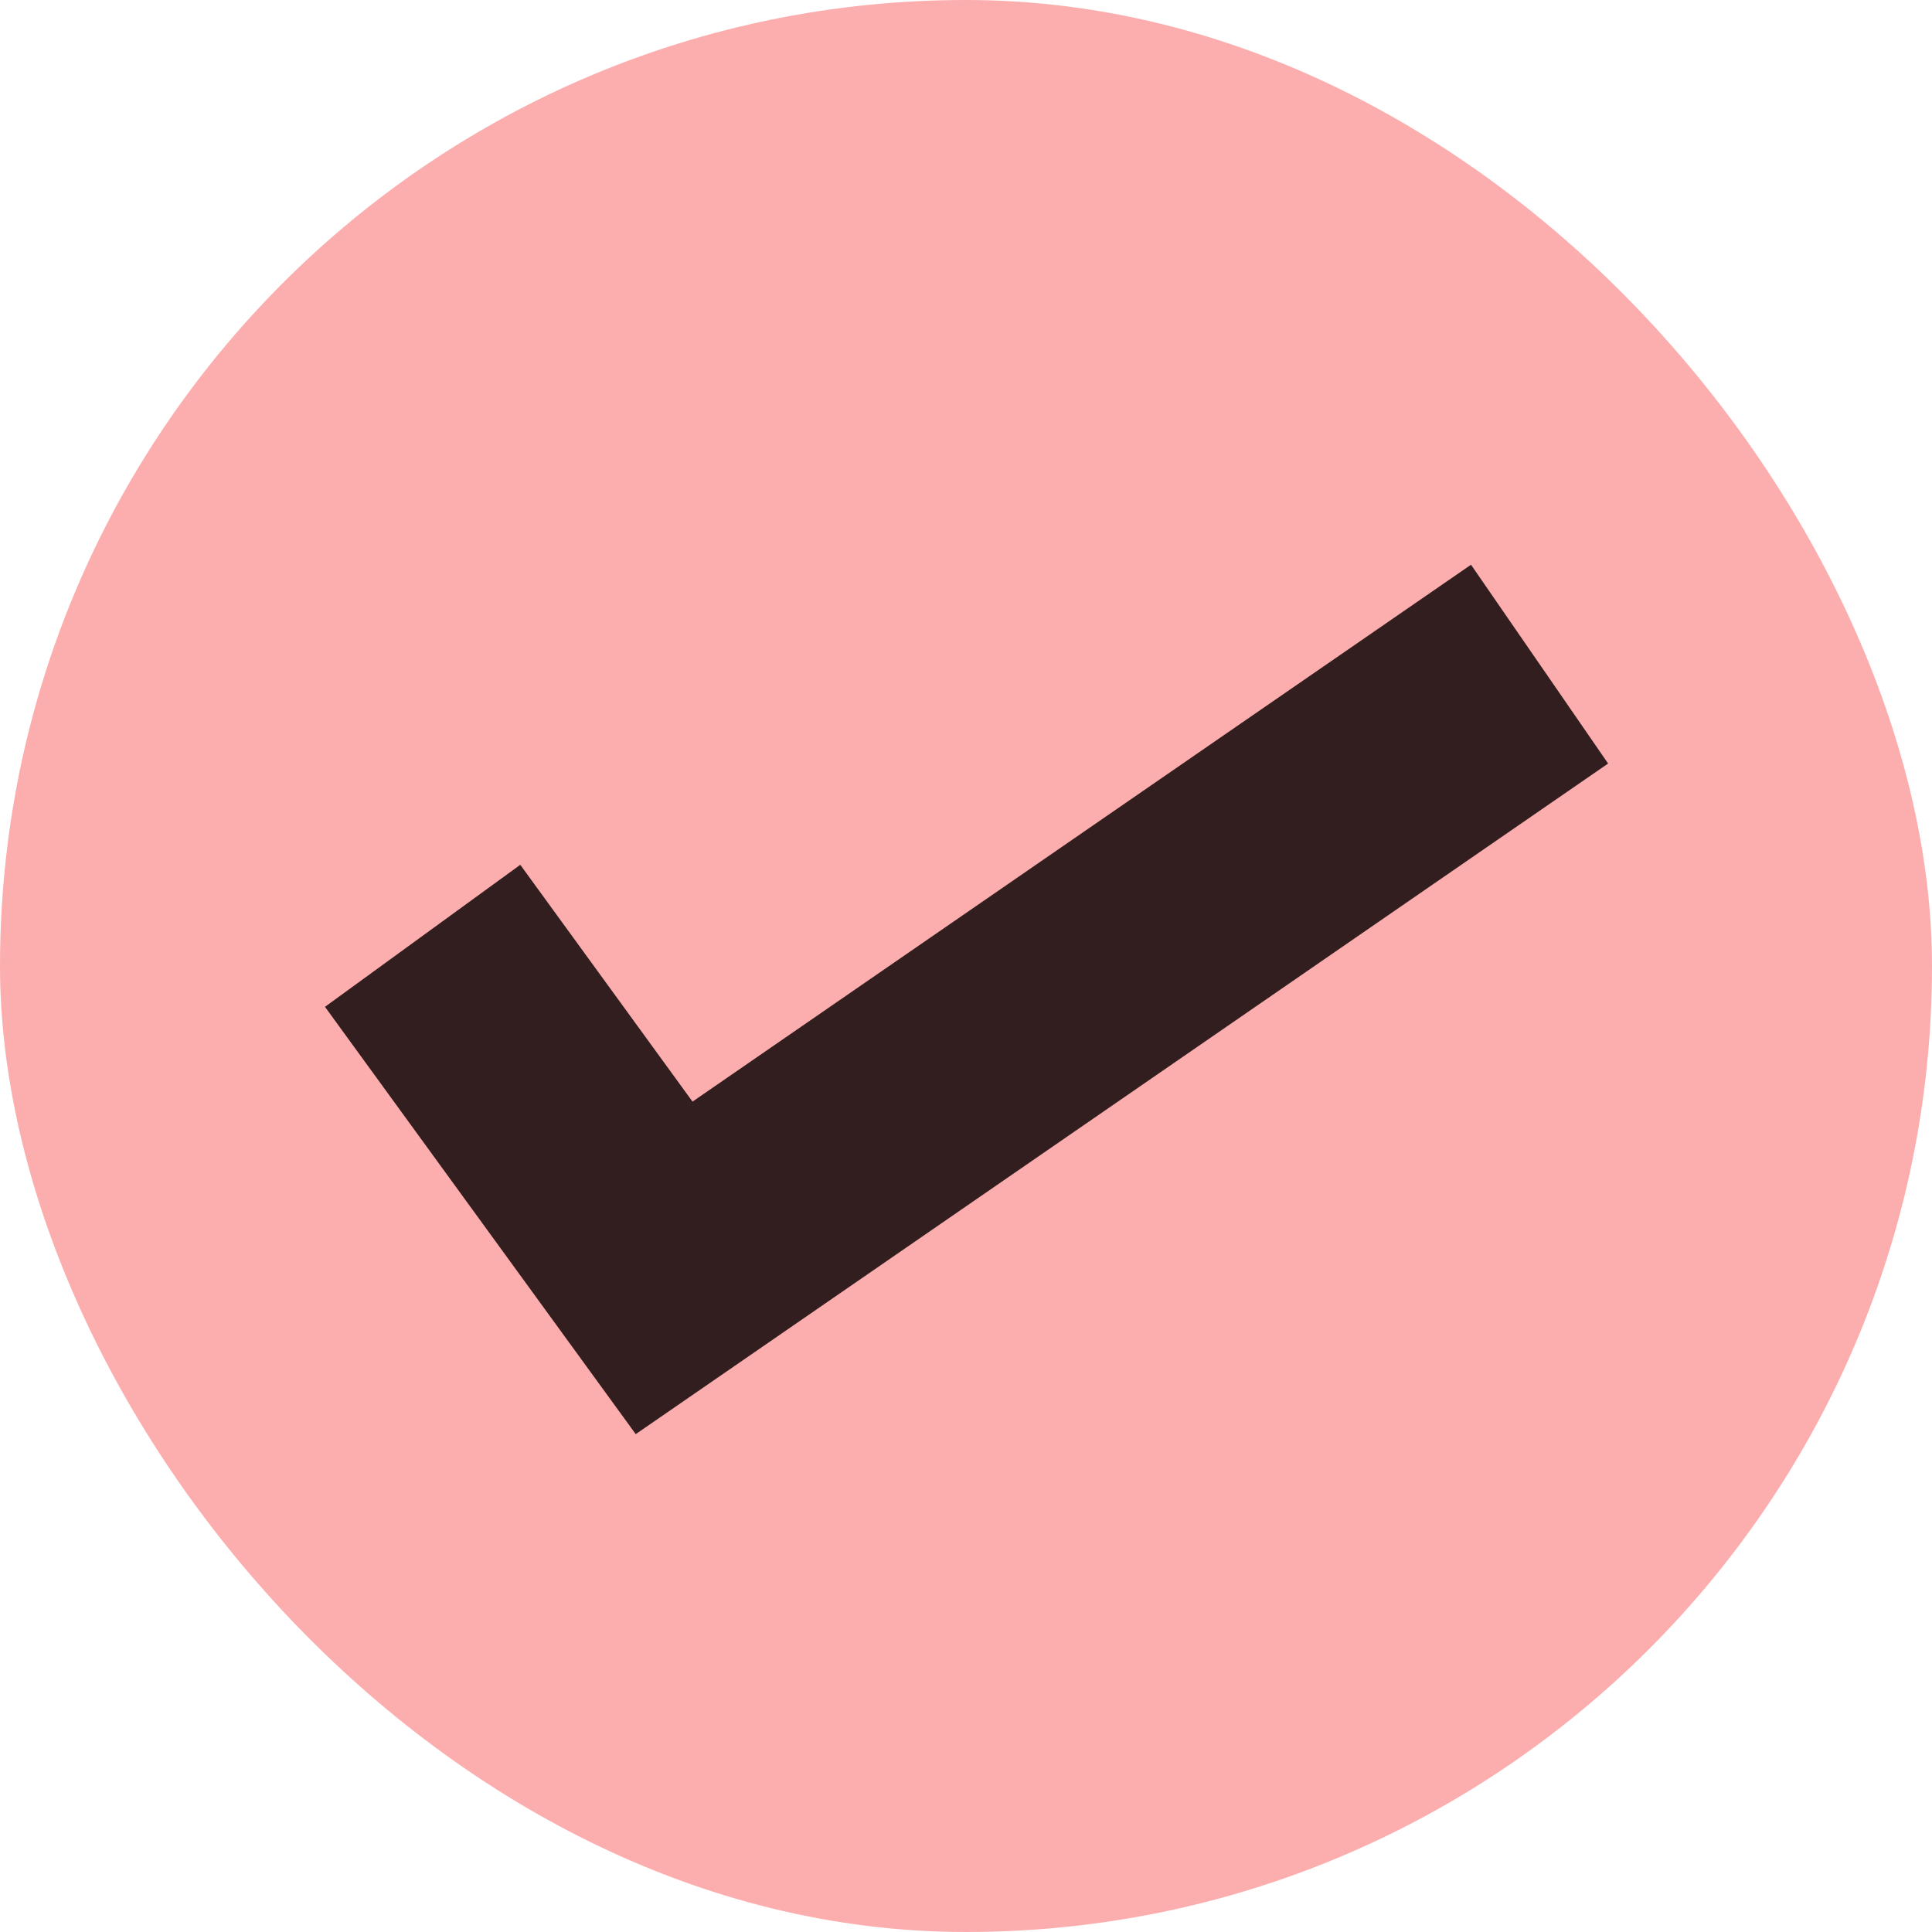 <svg width="32" height="32" viewBox="0 0 32 32" fill="none" xmlns="http://www.w3.org/2000/svg">
<rect width="32" height="32" rx="16" fill="#FCAEAE"/>
<path d="M7 15.5L11 21L25.5 11" stroke="#321E1E" stroke-width="4"/>
</svg>
